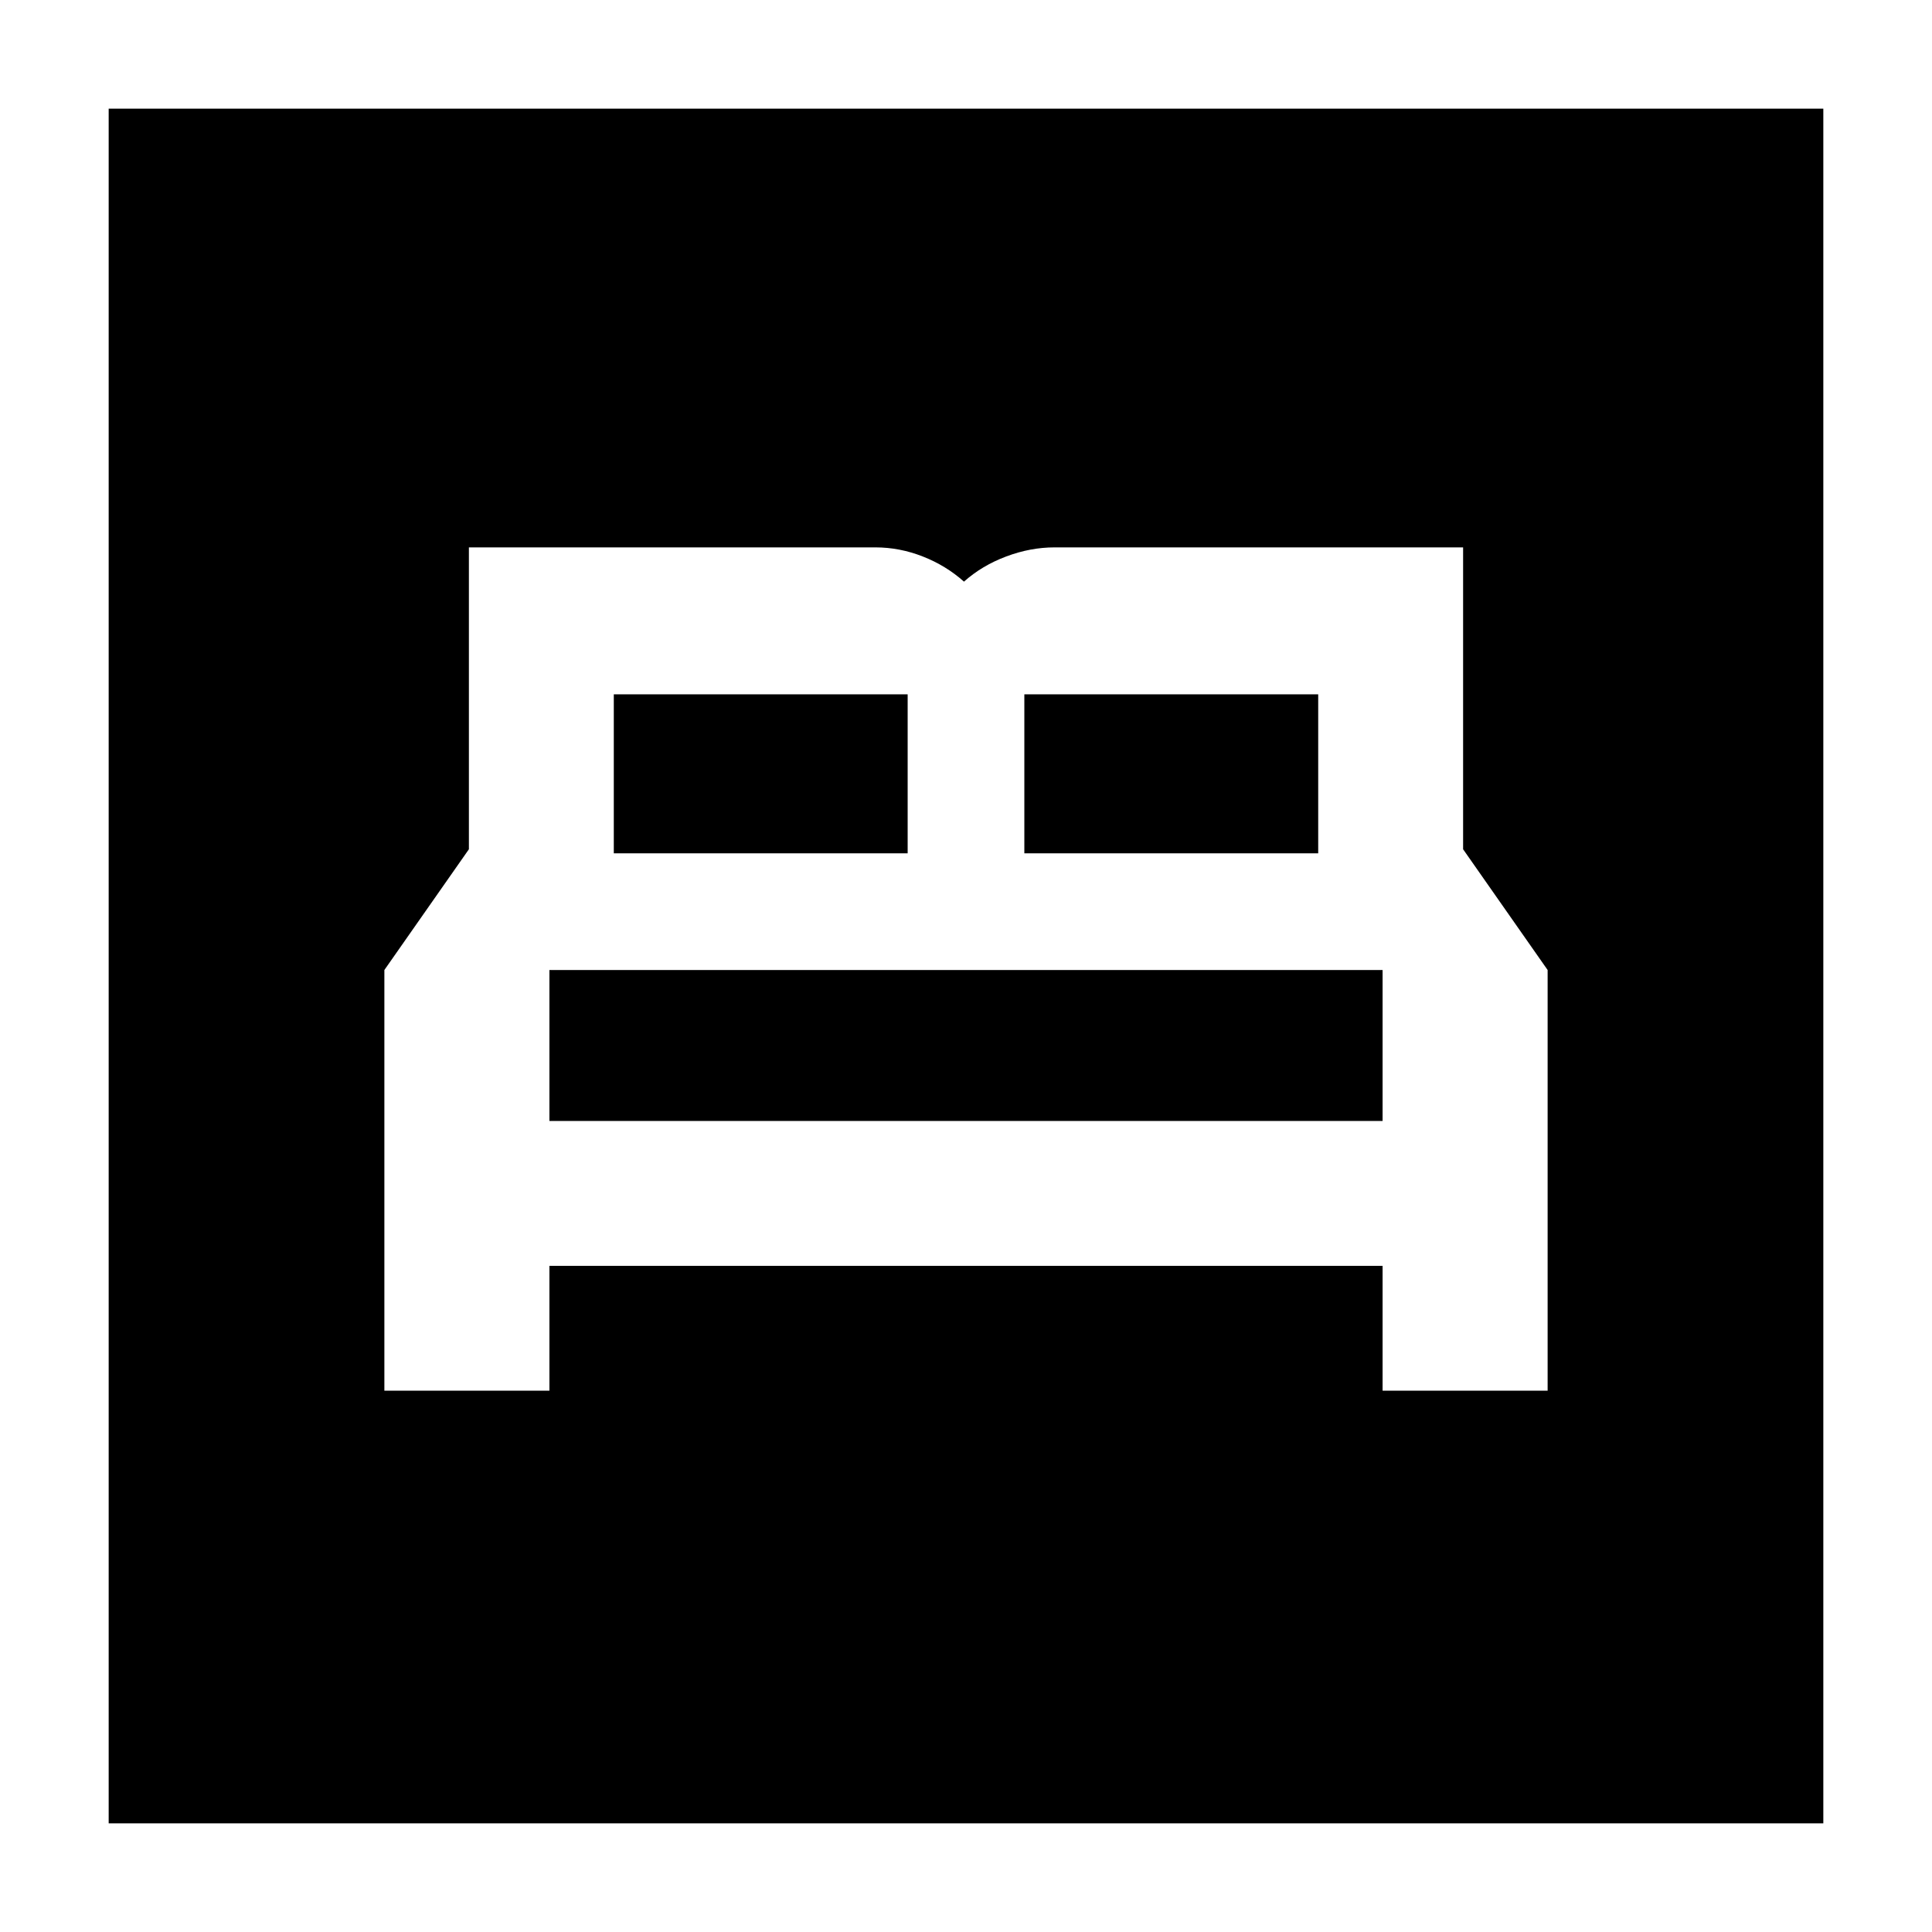 <svg xmlns="http://www.w3.org/2000/svg" height="40" width="40"><path d="M7.958 28.792h3.417v-2.584h17.25v2.584h3.417v-8.709l-1.75-2.5v-6.25h-8.459q-.5 0-1 .188-.5.187-.875.521-.375-.334-.854-.521-.479-.188-.979-.188H9.708v6.25l-1.75 2.5Zm13.25-11.125v-3.292h6.084v3.292Zm-8.5 0v-3.292h6.084v3.292Zm-1.333 5.541v-3.125h17.25v3.125ZM2.25 37.75V2.25h35.5v35.5Z"/></svg>